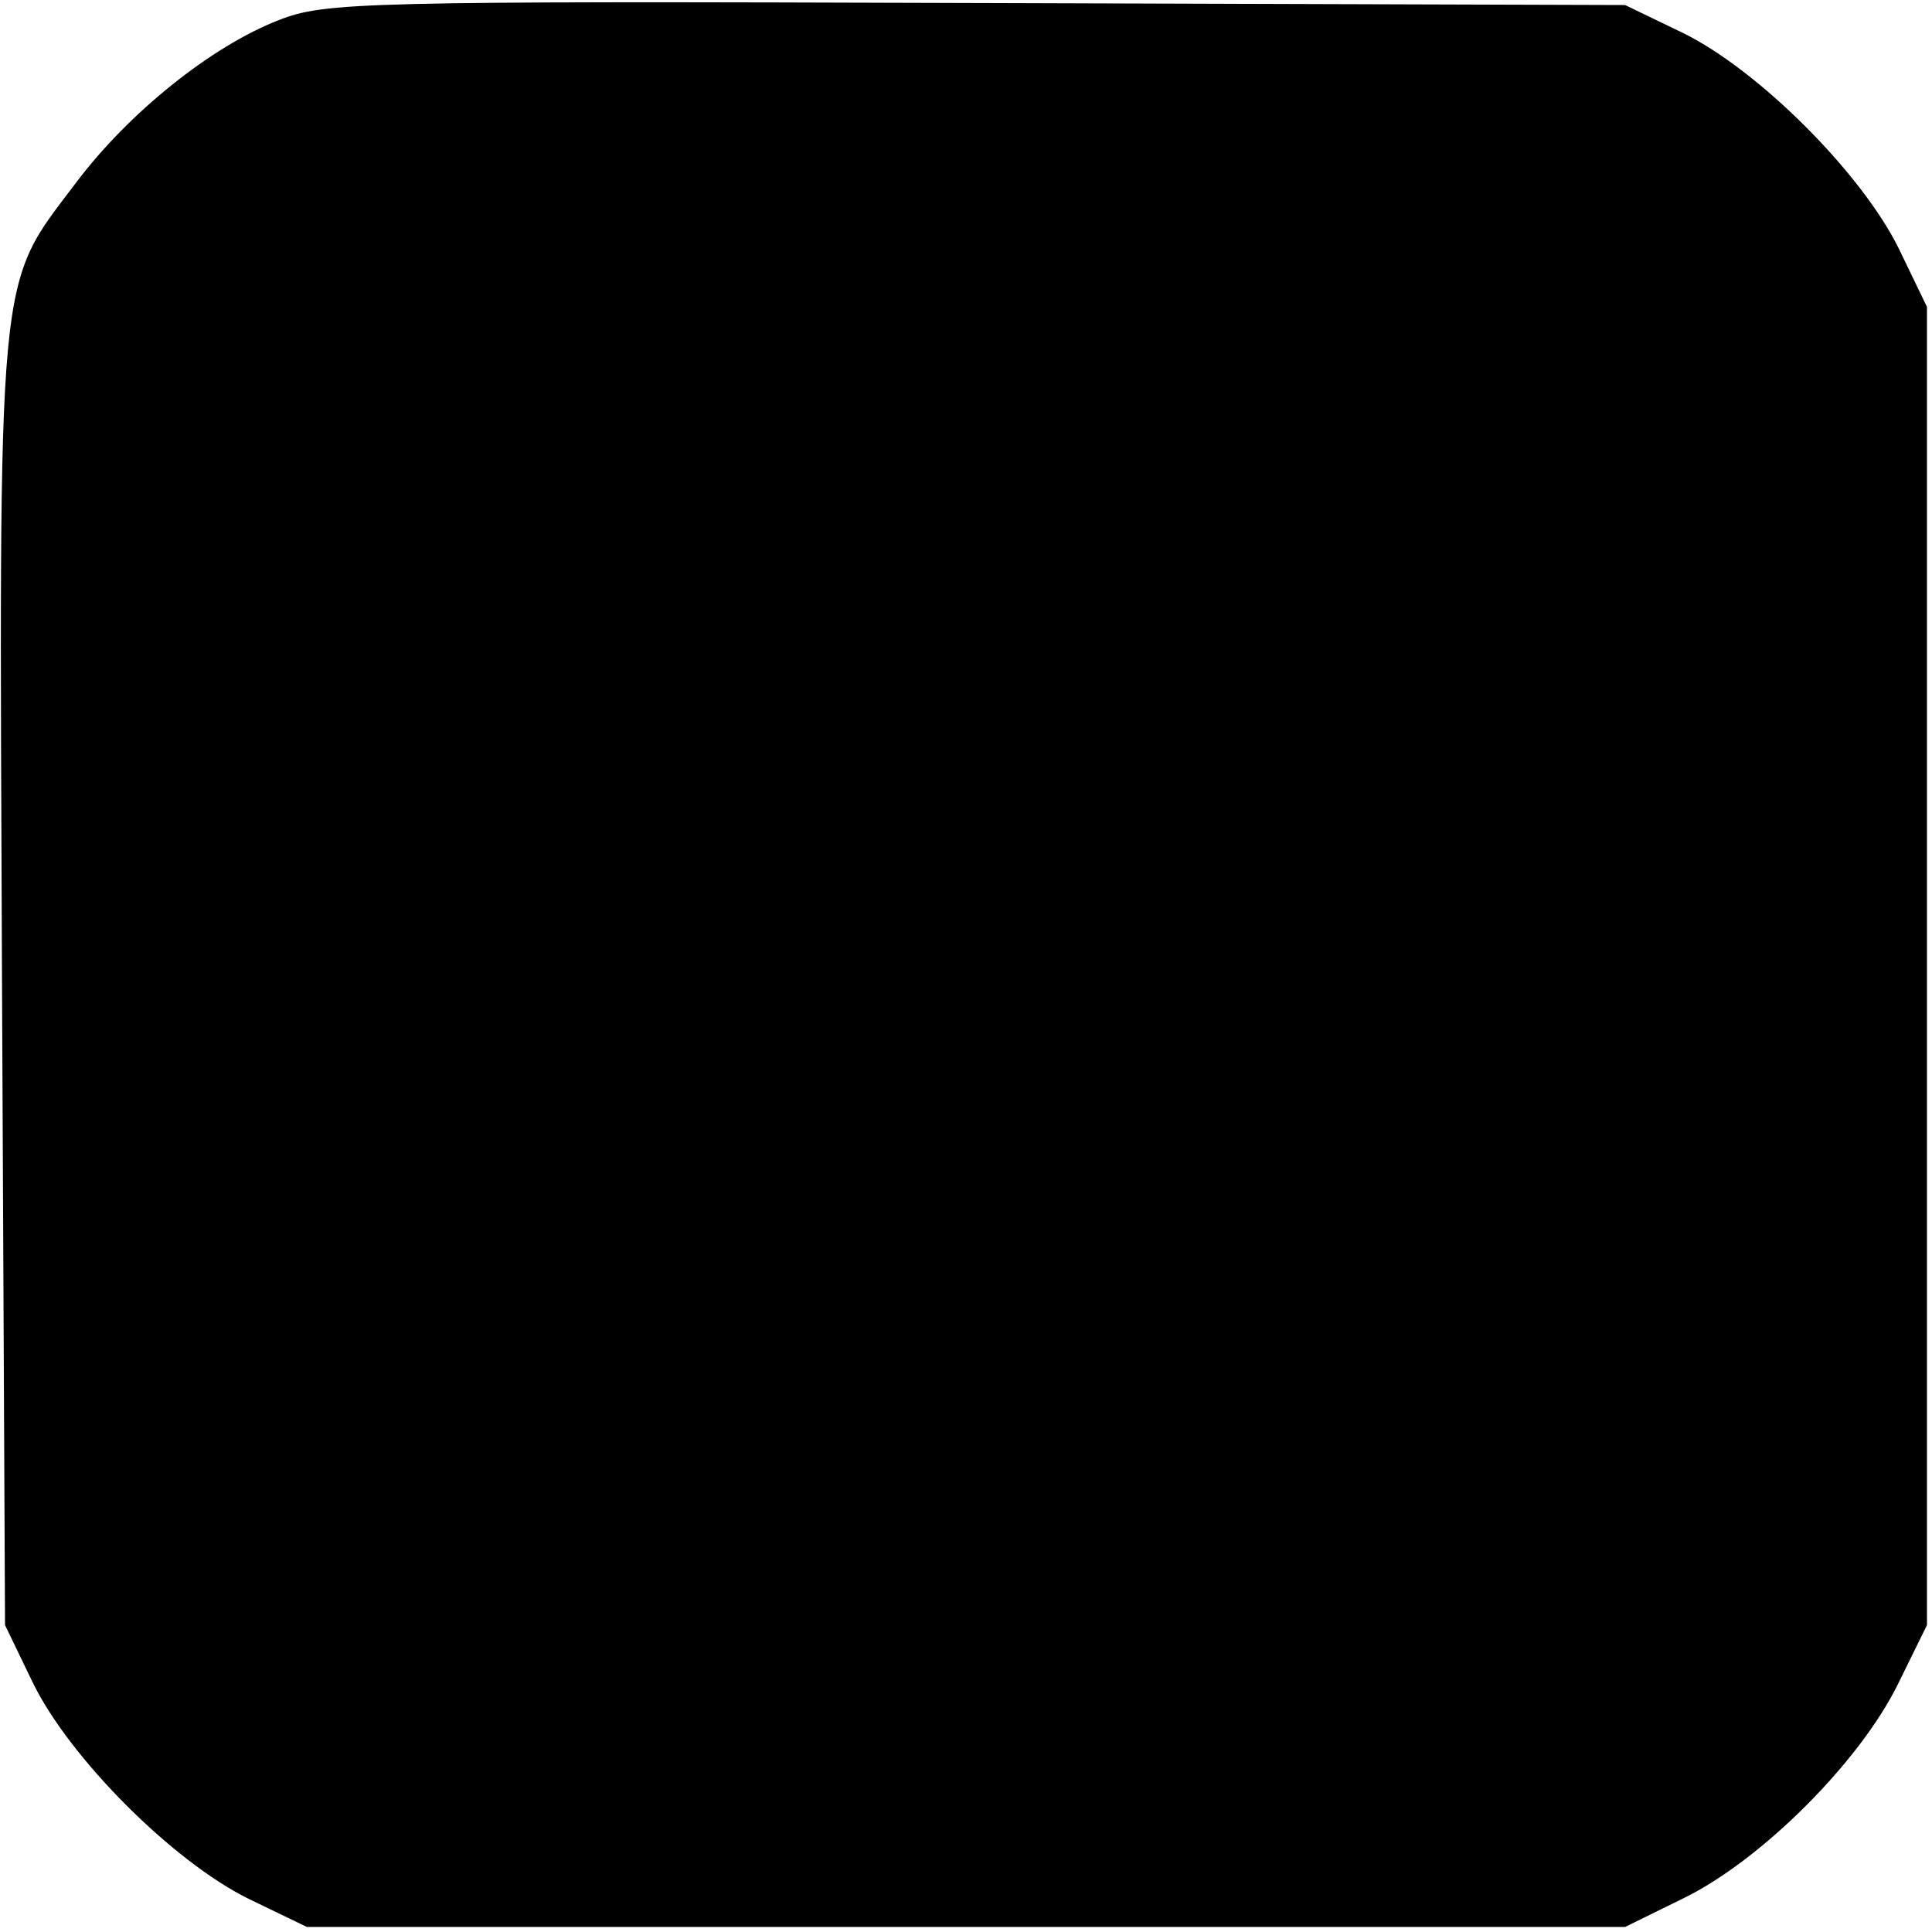 <?xml version="1.0" standalone="no"?>
<!DOCTYPE svg PUBLIC "-//W3C//DTD SVG 20010904//EN"
 "http://www.w3.org/TR/2001/REC-SVG-20010904/DTD/svg10.dtd">
<svg version="1.0" xmlns="http://www.w3.org/2000/svg"
 width="192pt" height="192pt" viewBox="0 0 192 192"
 preserveAspectRatio="xMidYMid meet">
<g transform="translate(0,192) scale(0.1,-0.1)"
fill="#000000" stroke="none">
<path d="M277 1900 c-67 -26 -149 -92 -201 -161 -80 -106 -77 -74 -74 -795 l3
-639 28 -58 c37 -75 139 -177 214 -214 l58 -28 655 0 655 0 59 29 c77 38 174
135 212 212 l29 59 0 655 0 655 -28 58 c-37 75 -139 177 -214 214 l-58 28
-645 2 c-612 2 -647 1 -693 -17z"/>
</g>
</svg>
